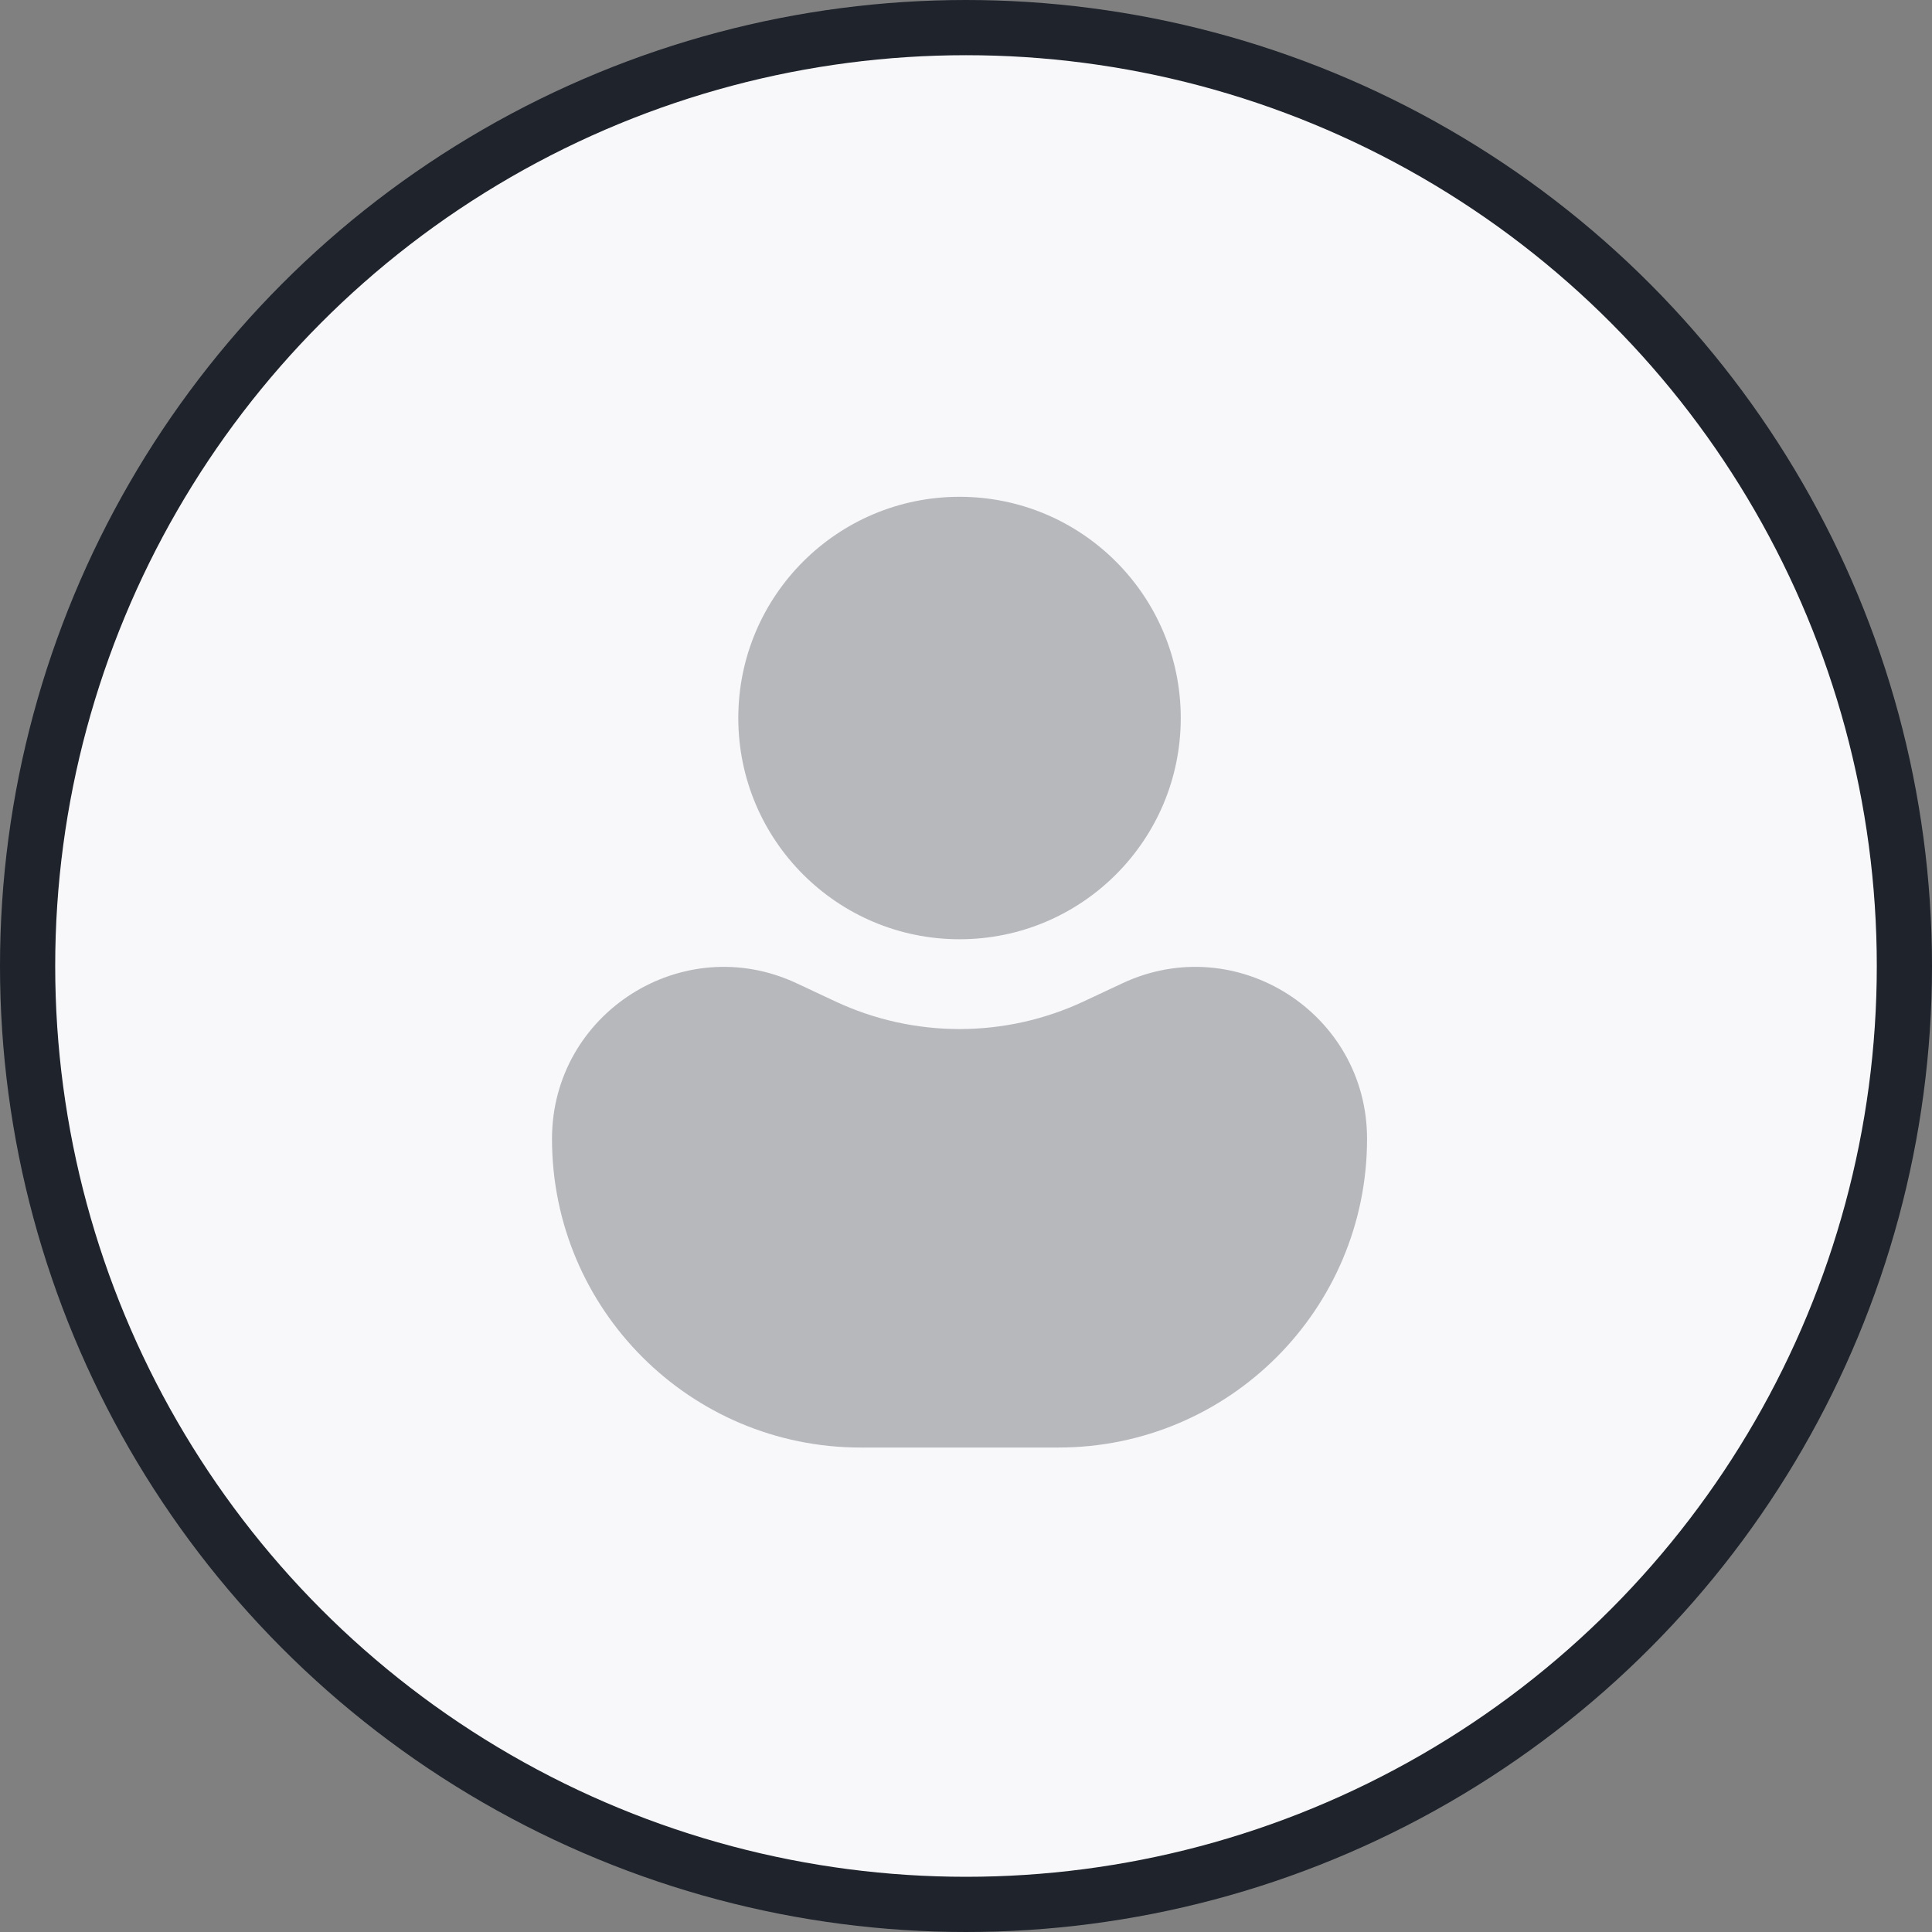 <svg width="70" height="70" viewBox="0 0 70 70" fill="none" xmlns="http://www.w3.org/2000/svg">
<rect x="0" y="0" width="70" height="70" fill="#808080" stroke="none"/>
<circle cx="35" cy="35" r="34" fill="#F8F8FA" stroke="#1E232C" stroke-width="2"/>
<path fill-rule="evenodd" clip-rule="evenodd" d="M26.75 26.016C26.75 21.589 30.339 18 34.766 18C39.193 18 42.781 21.589 42.781 26.016C42.781 30.443 39.193 34.031 34.766 34.031C30.339 34.031 26.75 30.443 26.75 26.016Z" fill="#1E232C" fill-opacity="0.3"/>
<path fill-rule="evenodd" clip-rule="evenodd" d="M20 41.263C20 36.705 24.739 33.692 28.866 35.627L30.262 36.281C33.115 37.619 36.416 37.619 39.27 36.281L40.665 35.627C44.792 33.692 49.531 36.705 49.531 41.263C49.531 47.44 44.524 52.447 38.348 52.447H31.183C25.007 52.447 20 47.44 20 41.263Z" fill="#1E232C" fill-opacity="0.3"/>
</svg>
